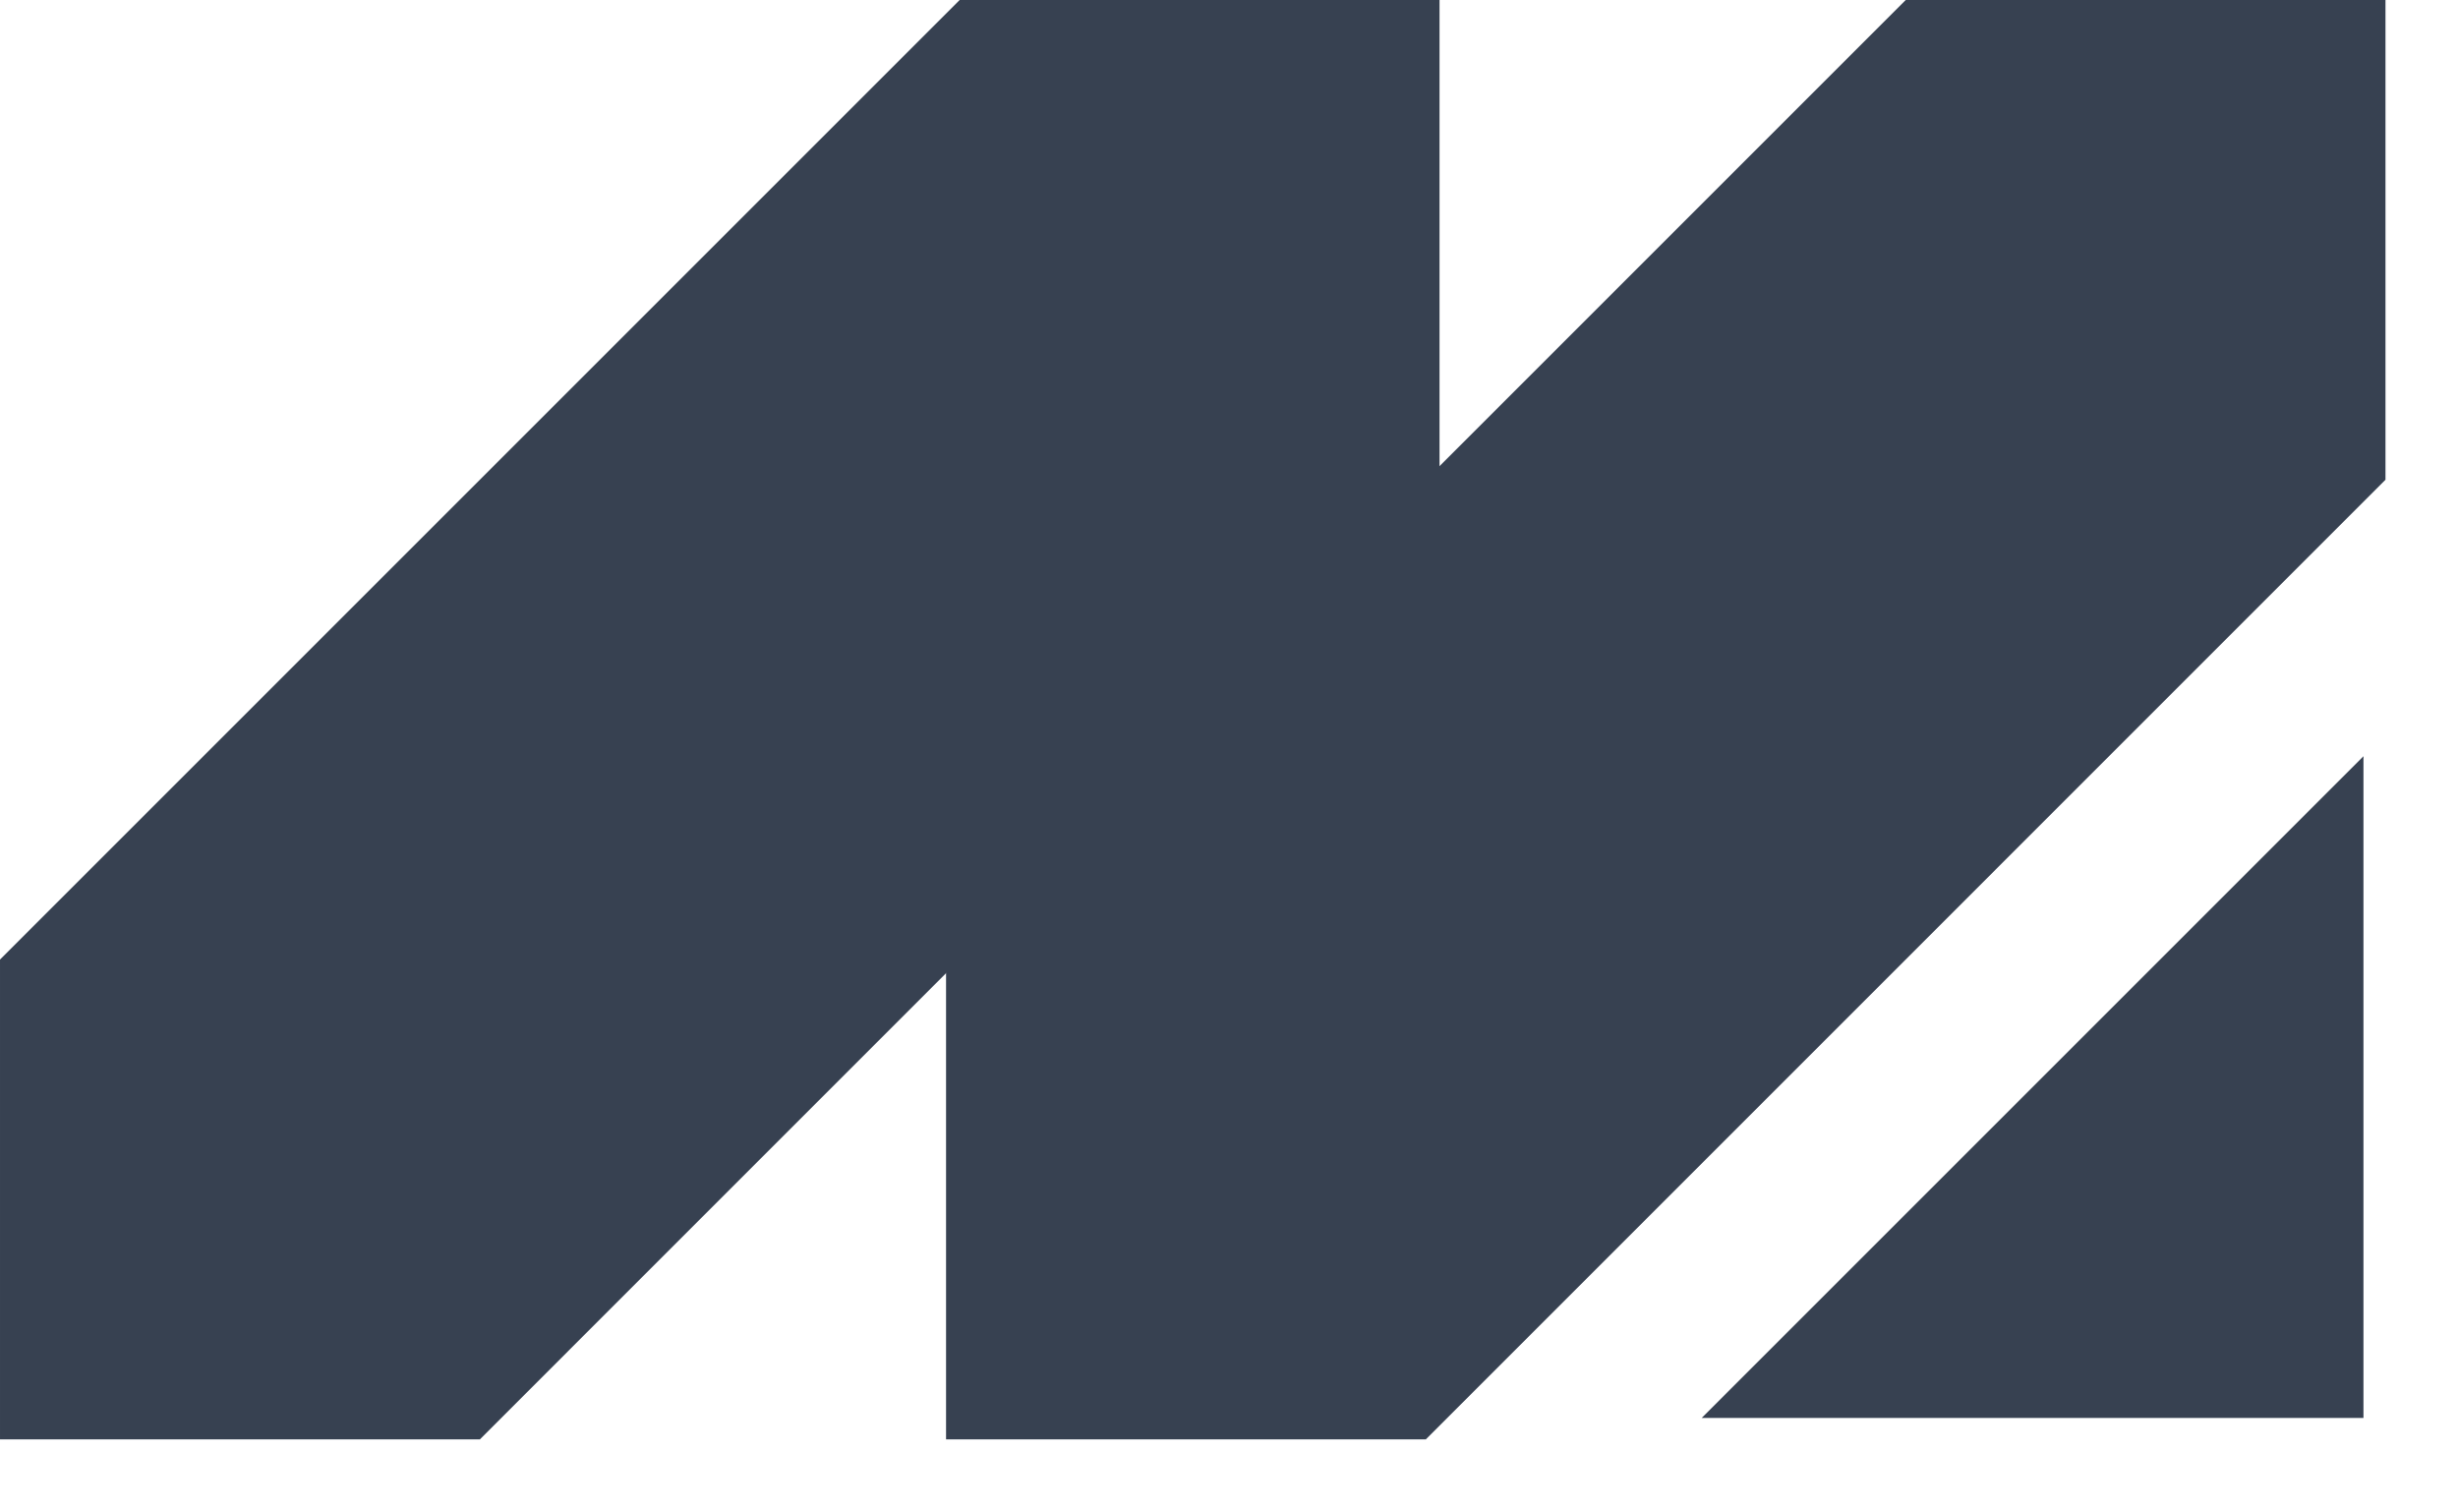 <svg width="26" height="16" viewBox="0 0 26 16" fill="none" xmlns="http://www.w3.org/2000/svg">
<path d="M15.227 5.075L5.076 15.227L5.34058e-05 15.227L5.35167e-05 10.151L10.151 -0L15.227 -0L15.227 5.075Z" fill="#374151"/>
<path d="M25.233 5.075L15.082 15.227L10.007 15.227L10.007 10.151L20.158 -0L25.233 -0L25.233 5.075Z" fill="#374151"/>
<path d="M25 15L18 15L25 8L25 15Z" fill="#374151"/>
</svg>

